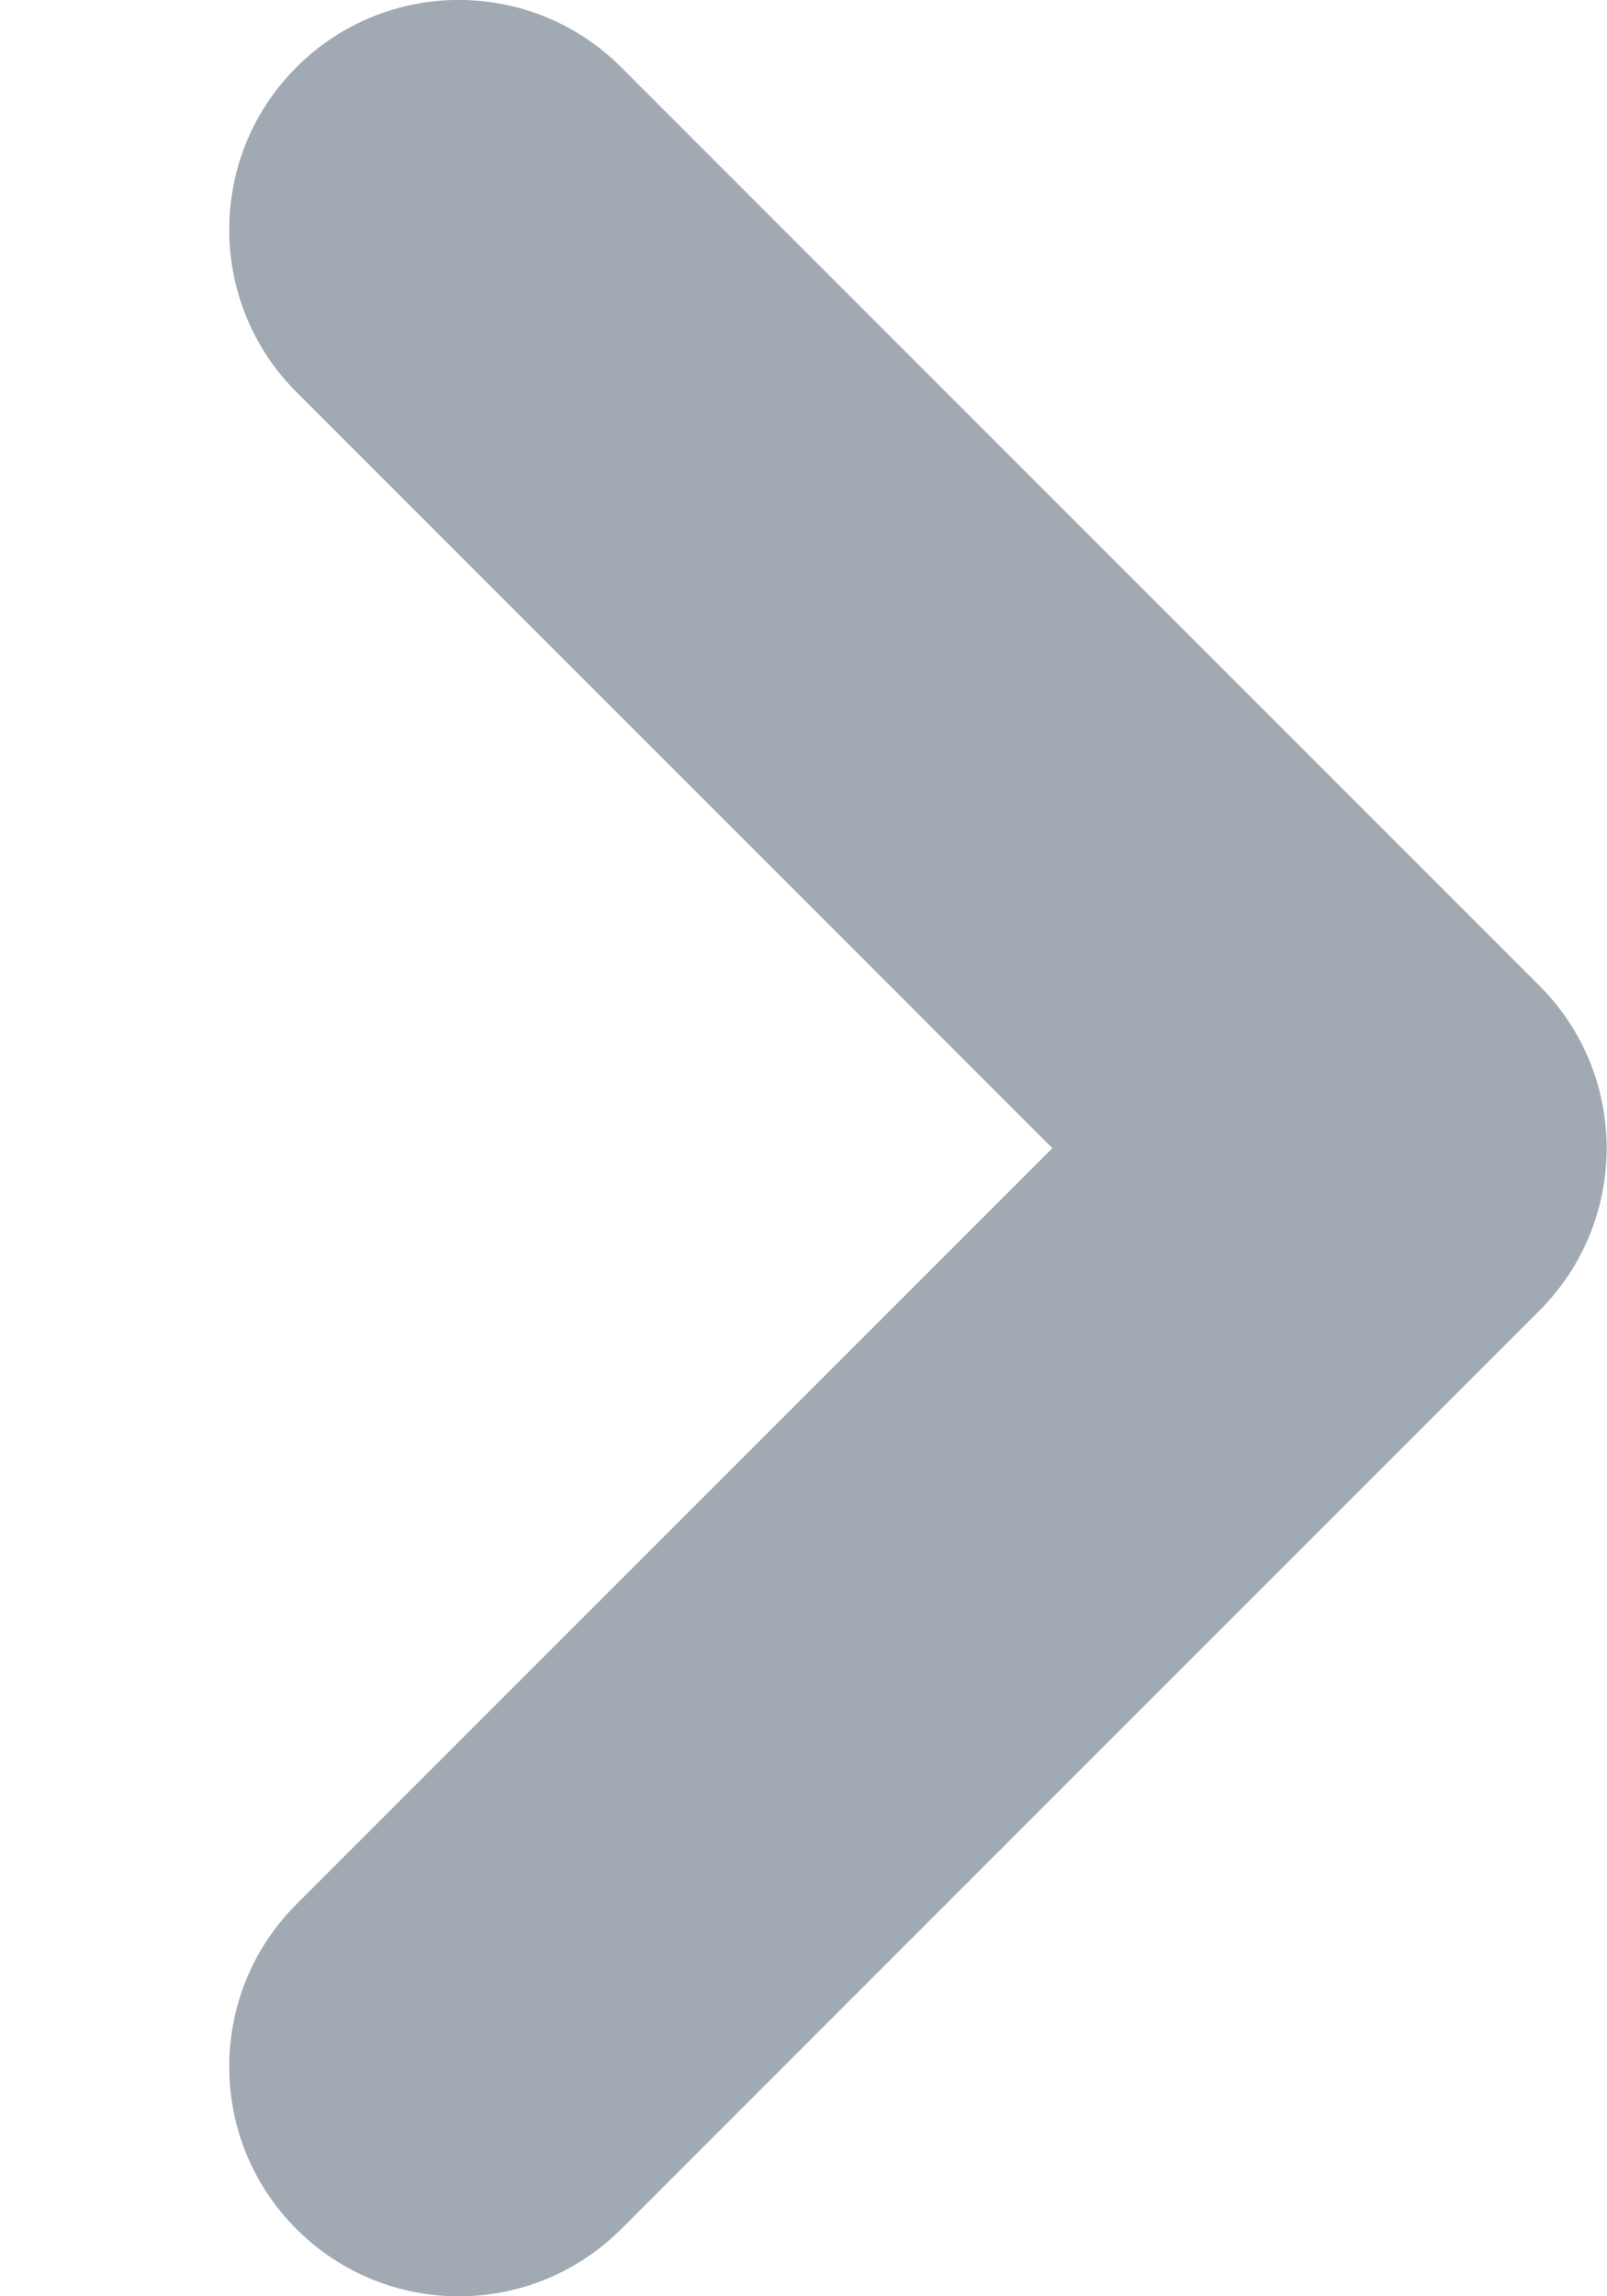<svg width="7" height="10" viewBox="0 0 7 10" fill="none" xmlns="http://www.w3.org/2000/svg">
<path fill-rule="evenodd" clip-rule="evenodd" d="M1.291 1.707C0.901 1.317 0.901 0.683 1.291 0.293C1.682 -0.098 2.315 -0.098 2.706 0.293L6.706 4.293C7.096 4.683 7.096 5.317 6.706 5.707L2.706 9.707C2.315 10.098 1.682 10.098 1.291 9.707C0.901 9.317 0.901 8.683 1.291 8.293L4.584 5L1.291 1.707Z" fill="#A1AAB3"/>
</svg>
